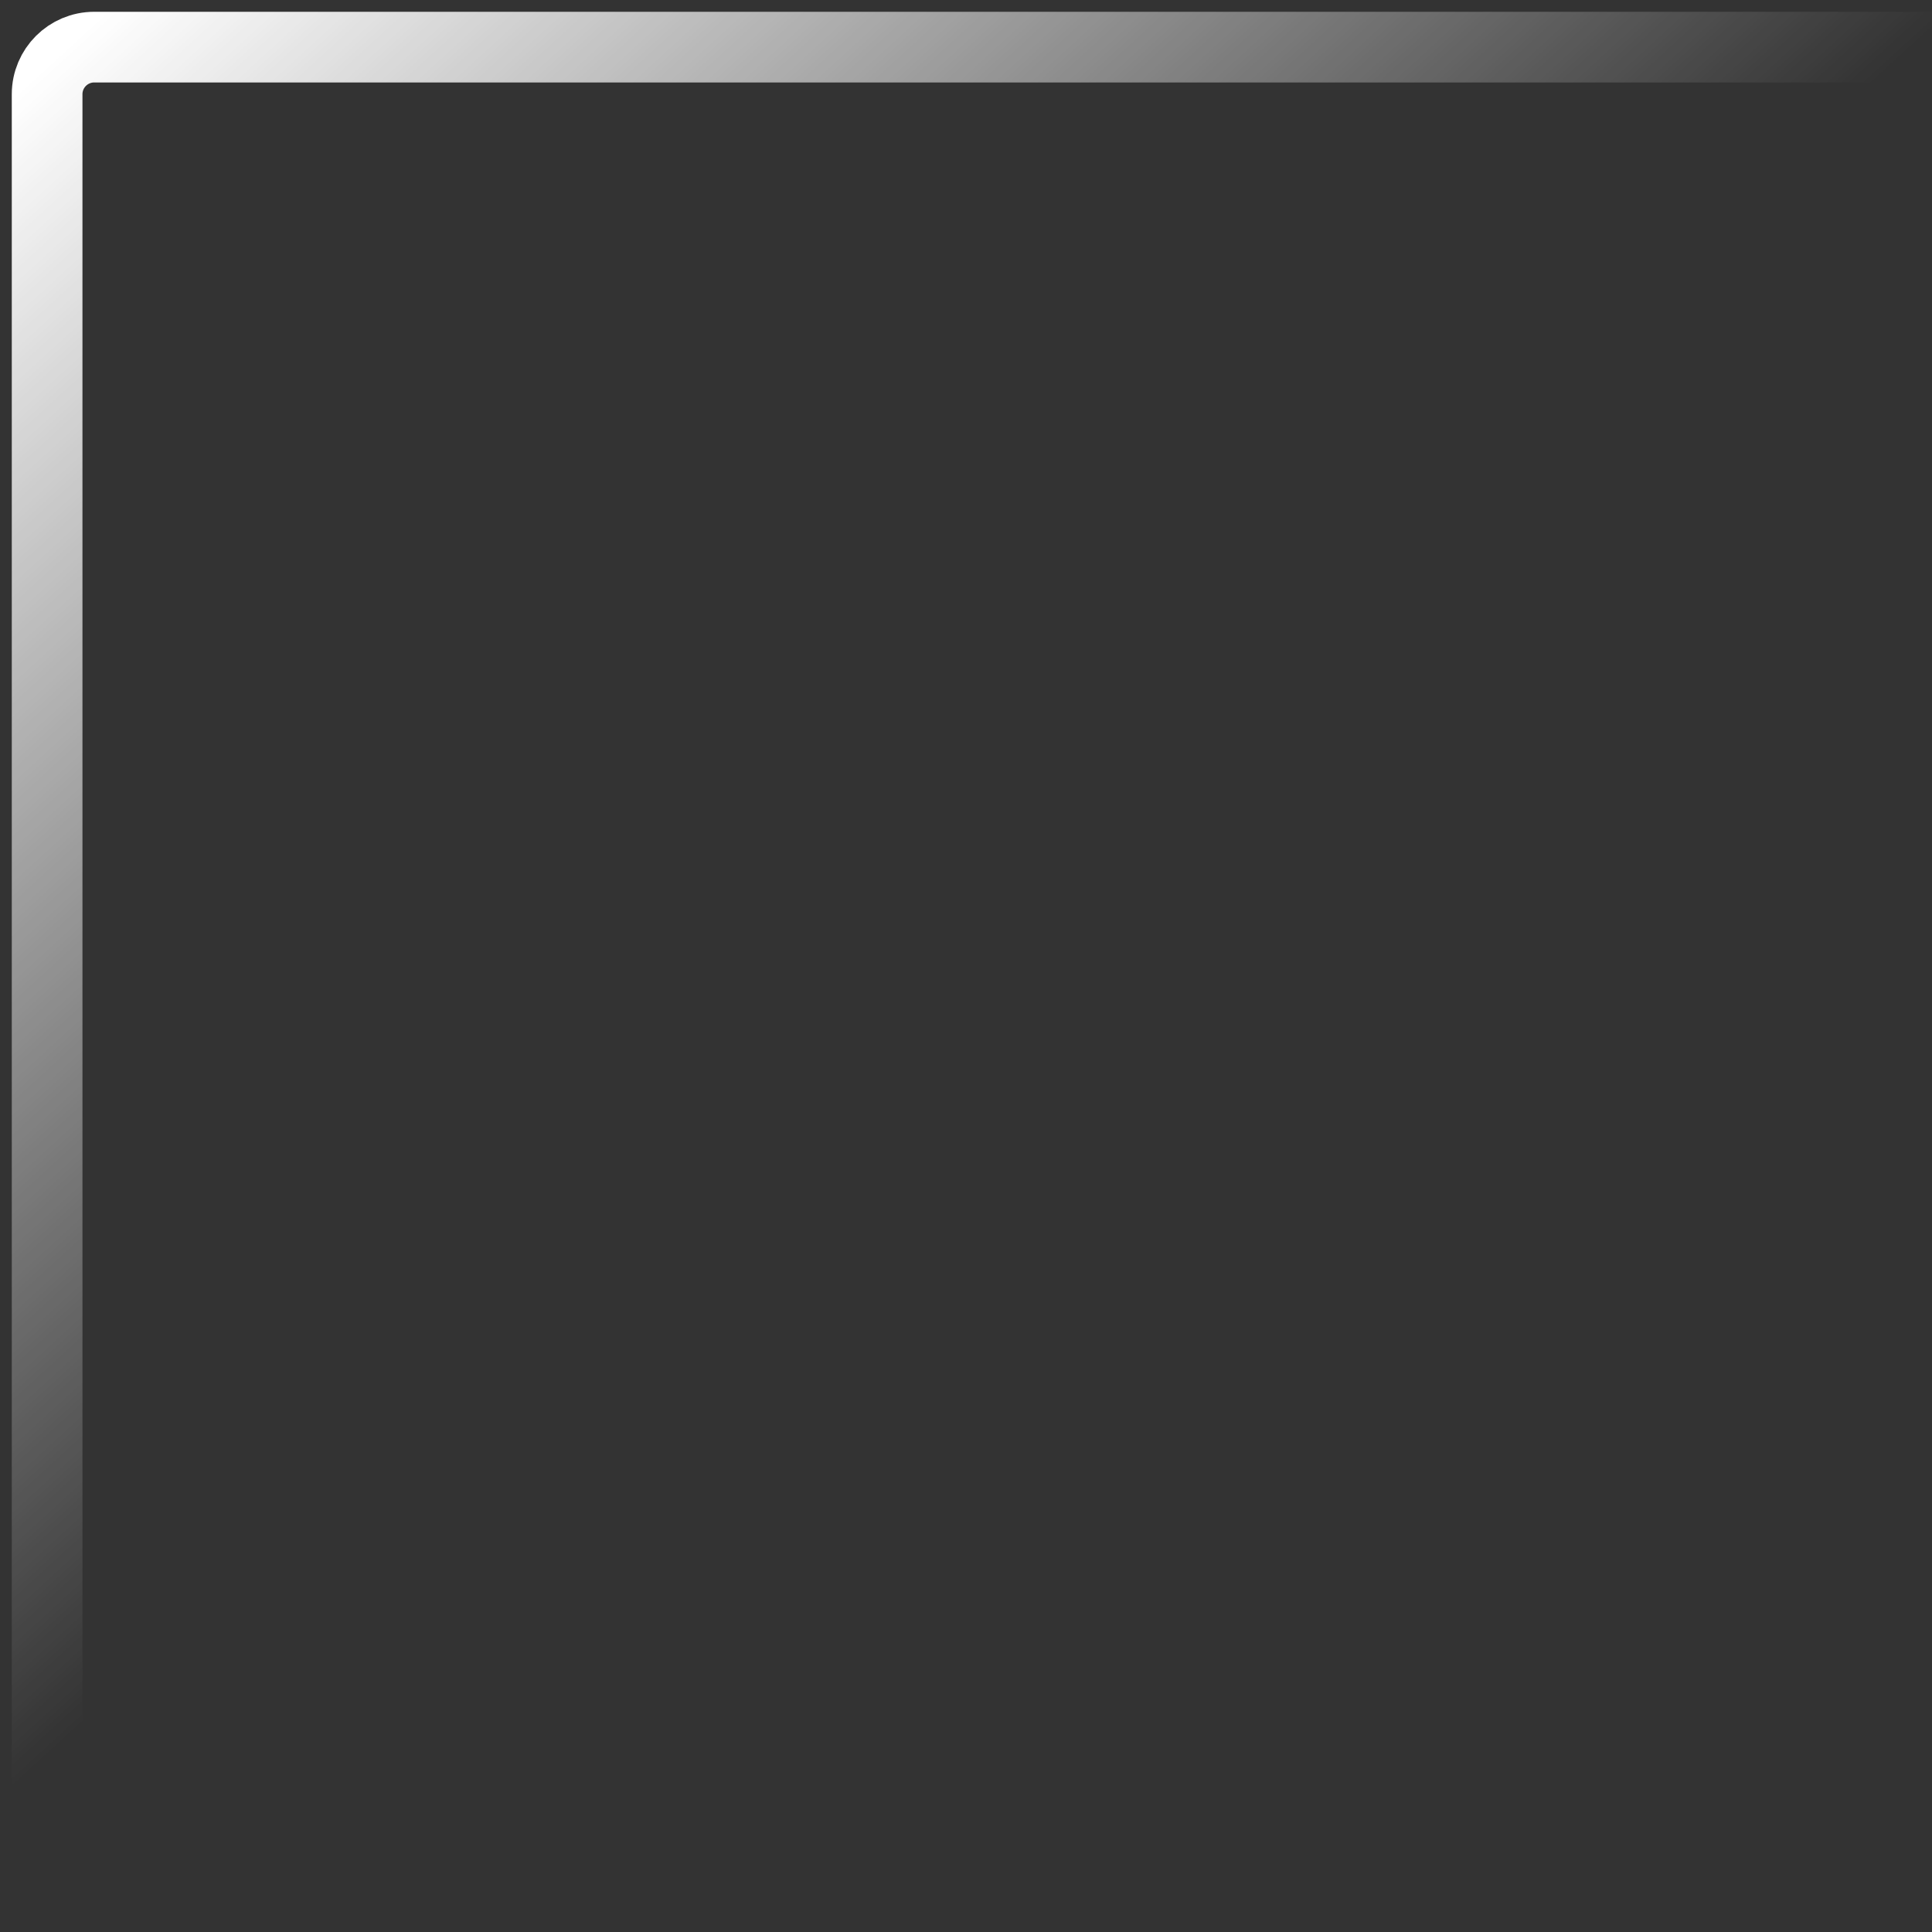 <svg width="82" height="82" viewBox="0 0 82 82" fill="none" xmlns="http://www.w3.org/2000/svg">
<rect x="0" y="0" width="82" height="82" fill="#333333" stroke="none"/>
<path d="M2 82V4C2 2.895 2.895 2 4 2H82" stroke="url(#paint0_linear_110_32)" stroke-width="3"/>
<defs>
<linearGradient id="paint0_linear_110_32" x1="2" y1="2.748" x2="37.759" y2="41.774" gradientUnits="userSpaceOnUse">
<stop stop-color="white"/>
<stop offset="1" stop-color="white" stop-opacity="0"/>
</linearGradient>
</defs>
</svg>
